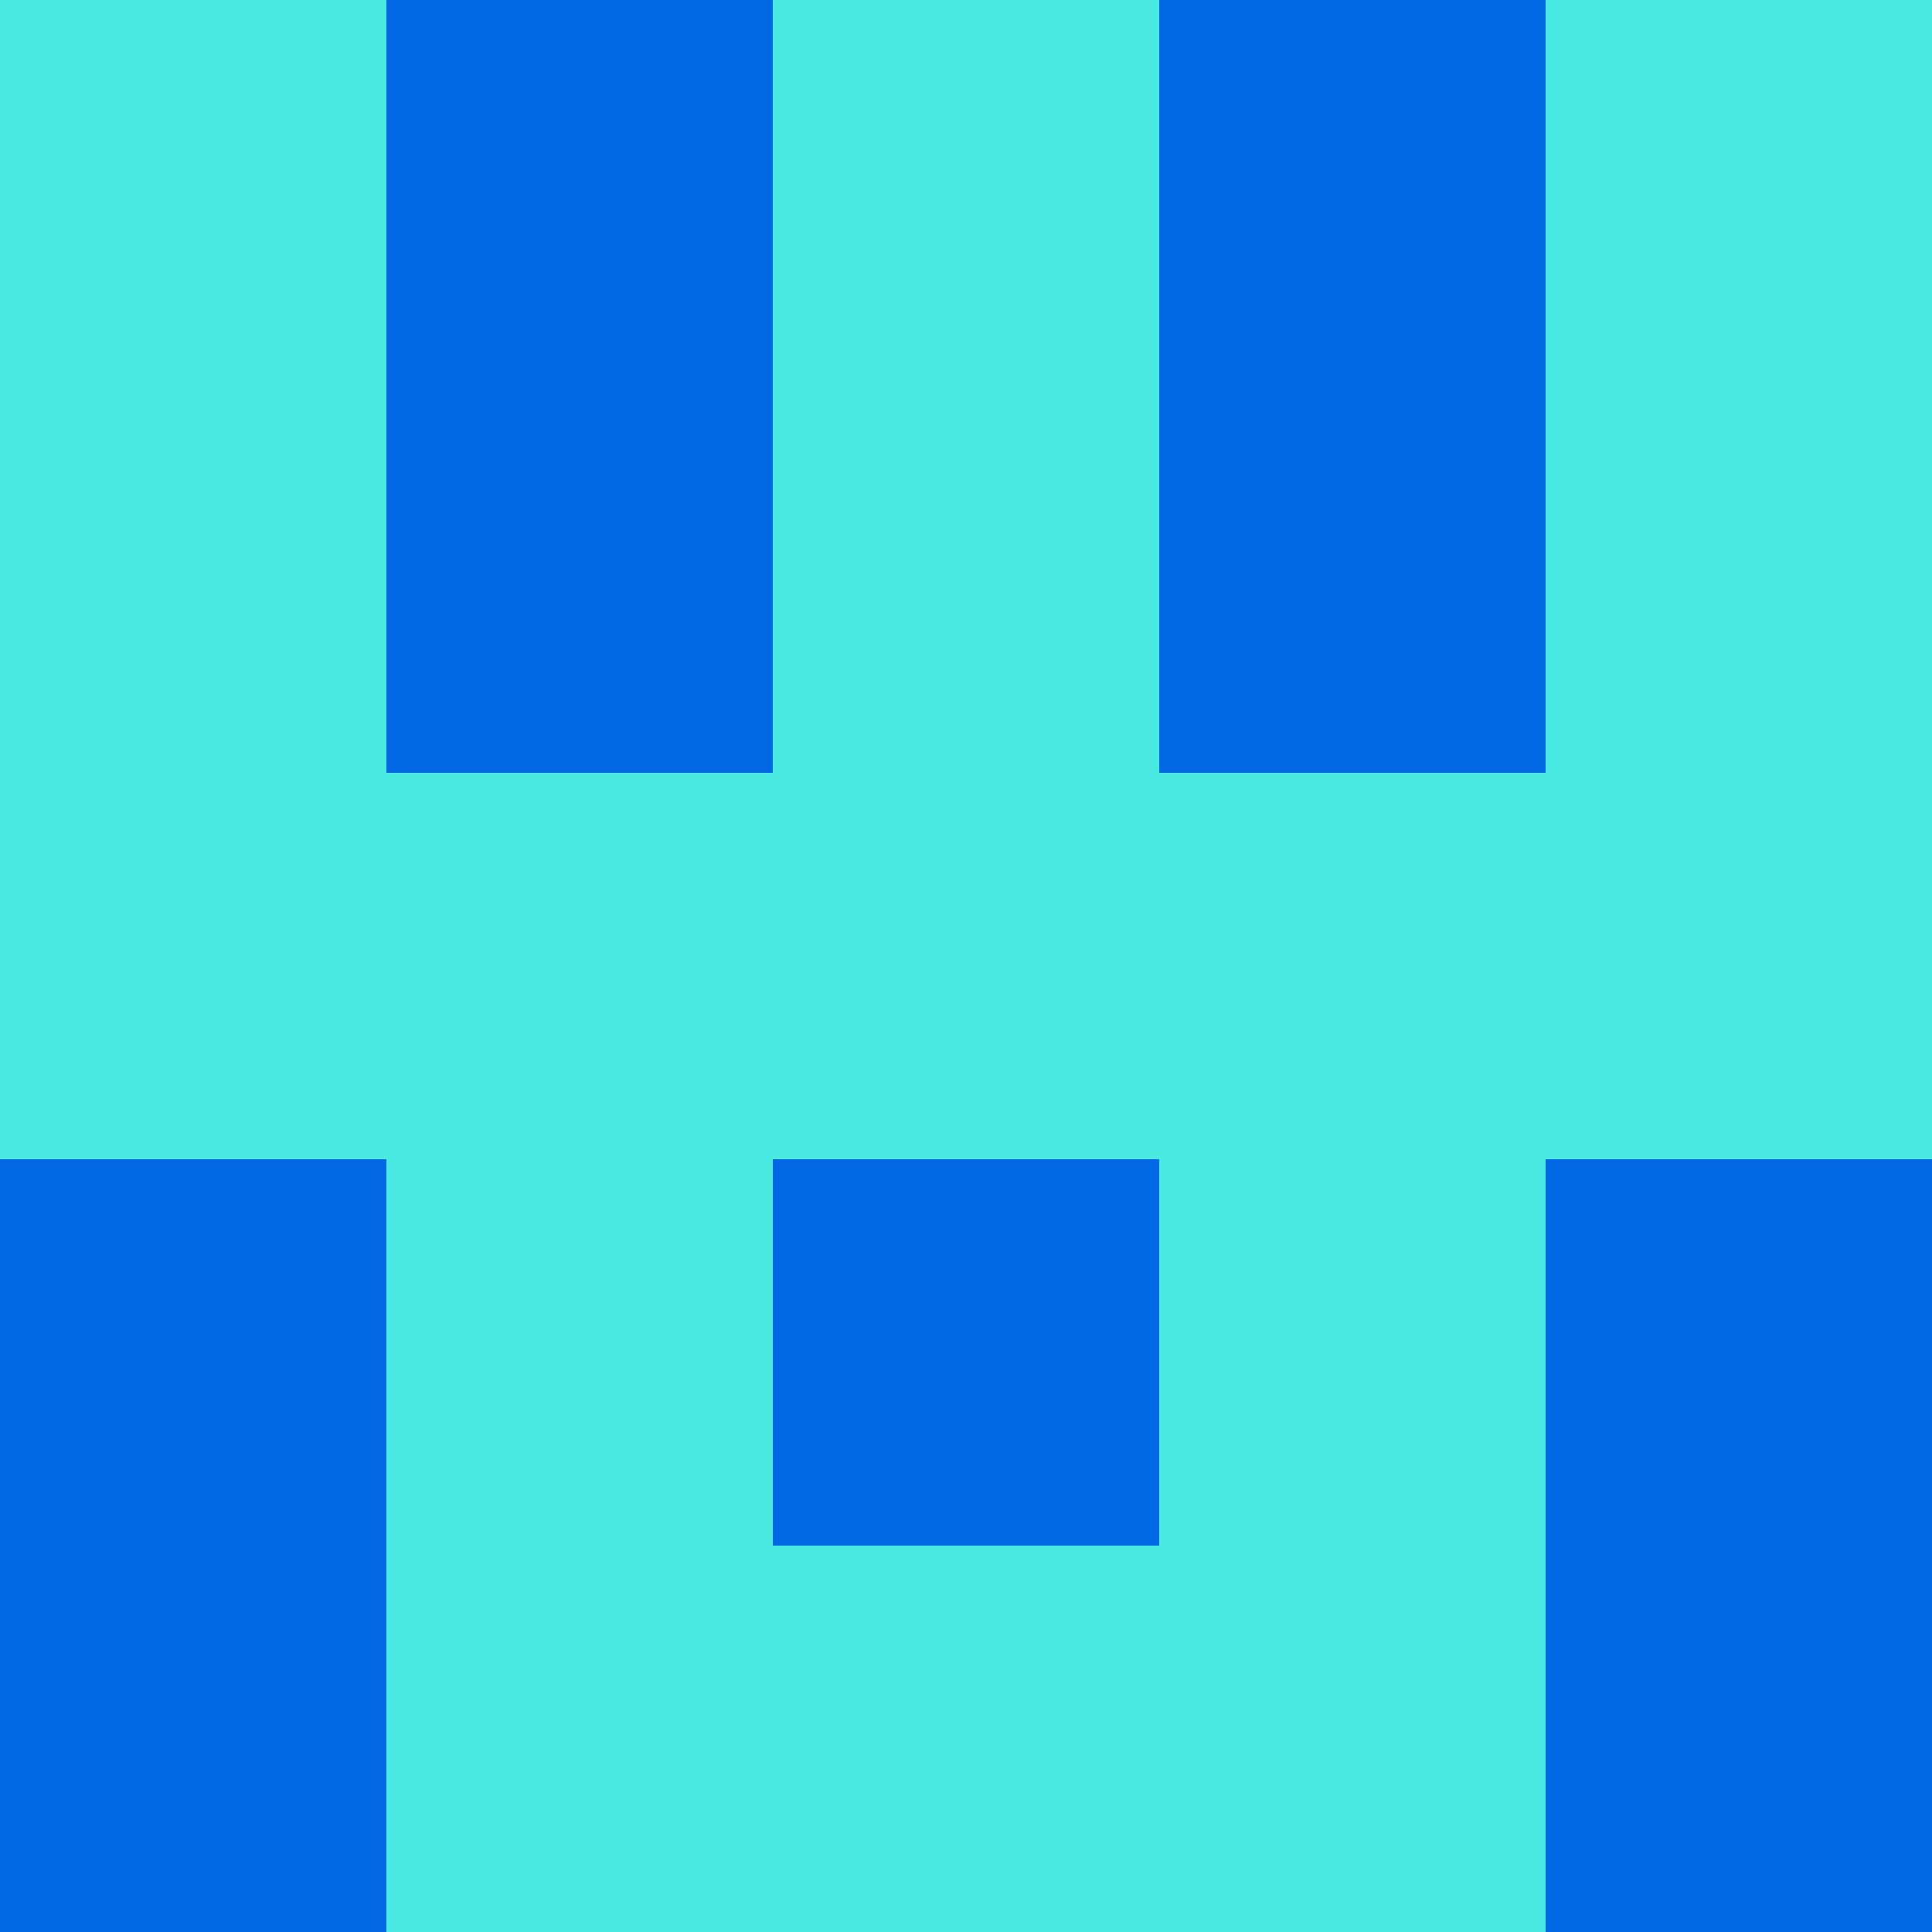 <svg xmlns="http://www.w3.org/2000/svg" viewBox="0 0 5 5" height="100" width="100">
                        <rect x="0" y="0" height="1" width="1" fill="#49E9E2"/>
                    <rect x="4" y="0" height="1" width="1" fill="#49E9E2"/>
                    <rect x="1" y="0" height="1" width="1" fill="#0167E3"/>
                    <rect x="3" y="0" height="1" width="1" fill="#0167E3"/>
                    <rect x="2" y="0" height="1" width="1" fill="#49E9E2"/>
                                <rect x="0" y="1" height="1" width="1" fill="#49E9E2"/>
                    <rect x="4" y="1" height="1" width="1" fill="#49E9E2"/>
                    <rect x="1" y="1" height="1" width="1" fill="#0167E3"/>
                    <rect x="3" y="1" height="1" width="1" fill="#0167E3"/>
                    <rect x="2" y="1" height="1" width="1" fill="#49E9E2"/>
                                <rect x="0" y="2" height="1" width="1" fill="#49E9E2"/>
                    <rect x="4" y="2" height="1" width="1" fill="#49E9E2"/>
                    <rect x="1" y="2" height="1" width="1" fill="#49E9E2"/>
                    <rect x="3" y="2" height="1" width="1" fill="#49E9E2"/>
                    <rect x="2" y="2" height="1" width="1" fill="#49E9E2"/>
                                <rect x="0" y="3" height="1" width="1" fill="#0167E3"/>
                    <rect x="4" y="3" height="1" width="1" fill="#0167E3"/>
                    <rect x="1" y="3" height="1" width="1" fill="#49E9E2"/>
                    <rect x="3" y="3" height="1" width="1" fill="#49E9E2"/>
                    <rect x="2" y="3" height="1" width="1" fill="#0167E3"/>
                                <rect x="0" y="4" height="1" width="1" fill="#0167E3"/>
                    <rect x="4" y="4" height="1" width="1" fill="#0167E3"/>
                    <rect x="1" y="4" height="1" width="1" fill="#49E9E2"/>
                    <rect x="3" y="4" height="1" width="1" fill="#49E9E2"/>
                    <rect x="2" y="4" height="1" width="1" fill="#49E9E2"/>
            </svg>
